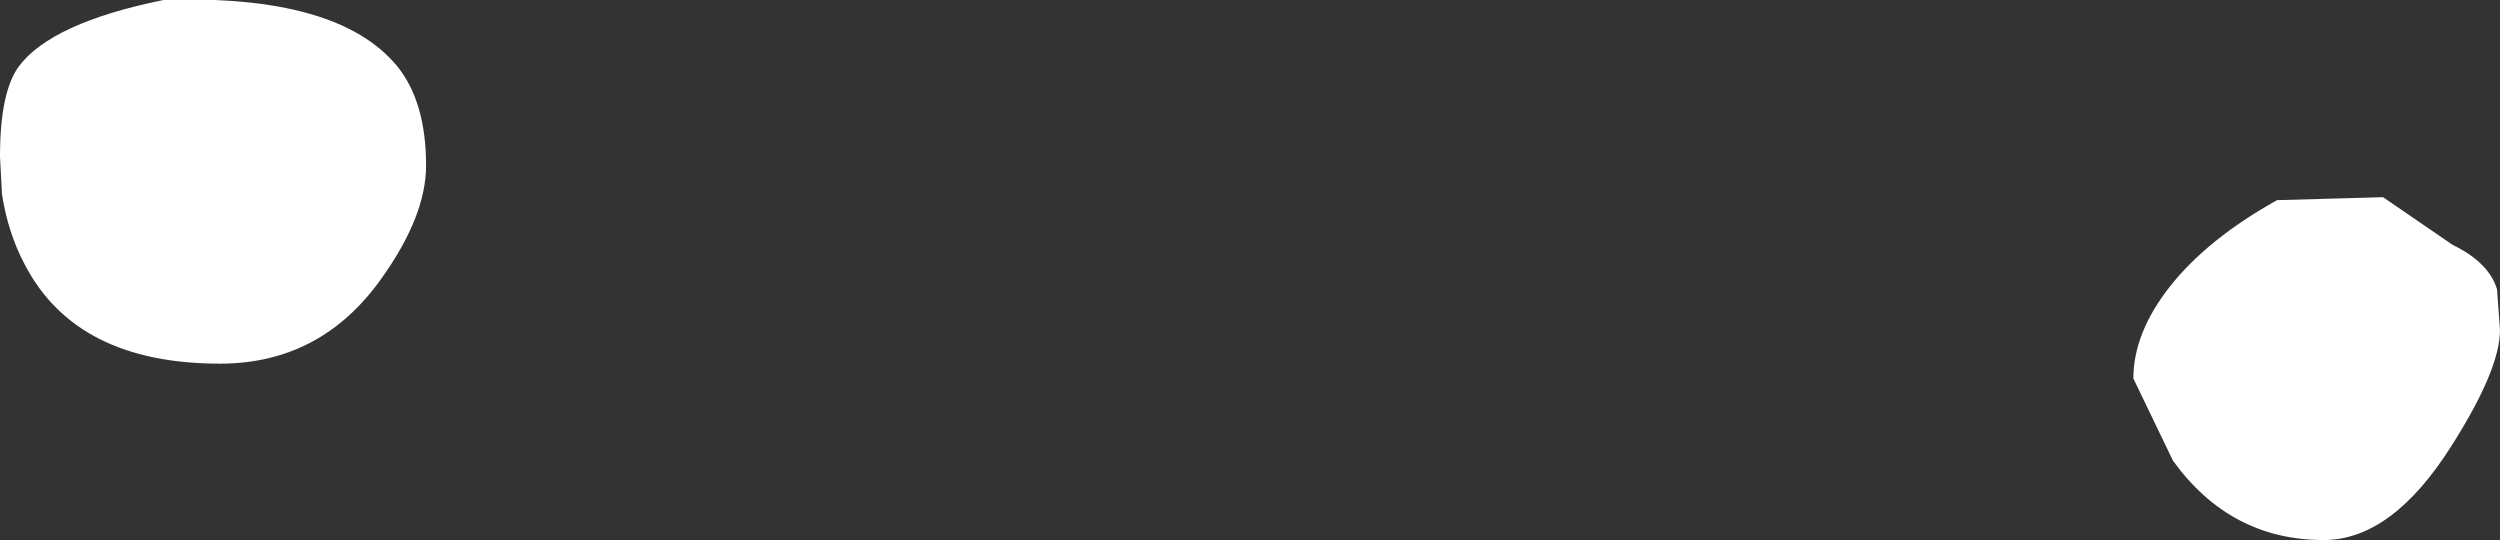 <?xml version="1.0" encoding="UTF-8" standalone="no"?>
<svg xmlns:ffdec="https://www.free-decompiler.com/flash" xmlns:xlink="http://www.w3.org/1999/xlink" ffdec:objectType="frame" height="54.5px" width="252.3px" xmlns="http://www.w3.org/2000/svg">
  <rect width="100%" height="100%" fill="#333333" stroke="none"/>
  <g transform="matrix(2.0, 0.0, 0.0, 2.0, 126.1, 27.2)">
    <use ffdec:characterId="4092" height="27.25" transform="matrix(1.0, 0.0, 0.0, 1.0, -63.05, -13.6)" width="126.15" xlink:href="#shape0"/>
  </g>
  <defs>
    <g id="shape0" transform="matrix(1.0, 0.0, 0.0, 1.0, 63.05, 13.6)">
      <path d="M60.7 -1.25 Q62.55 -0.35 62.95 1.0 L63.1 3.05 Q63.1 5.05 60.65 8.9 57.65 13.65 54.2 13.65 49.5 13.65 46.6 9.65 L44.6 5.5 Q44.6 3.2 46.45 0.85 48.35 -1.55 51.85 -3.5 L57.2 -3.65 60.7 -1.25 M-62.95 -3.8 L-63.05 -5.7 Q-63.05 -8.95 -62.1 -10.25 -60.45 -12.45 -54.8 -13.6 -46.0 -13.9 -43.0 -10.25 -41.55 -8.45 -41.55 -5.25 -41.55 -2.7 -43.8 0.45 -46.85 4.75 -51.95 4.75 -59.2 4.75 -61.8 -0.25 -62.65 -1.85 -62.95 -3.8" fill="#ffffff" fill-rule="evenodd" stroke="none"/>
    </g>
  </defs>
</svg>
